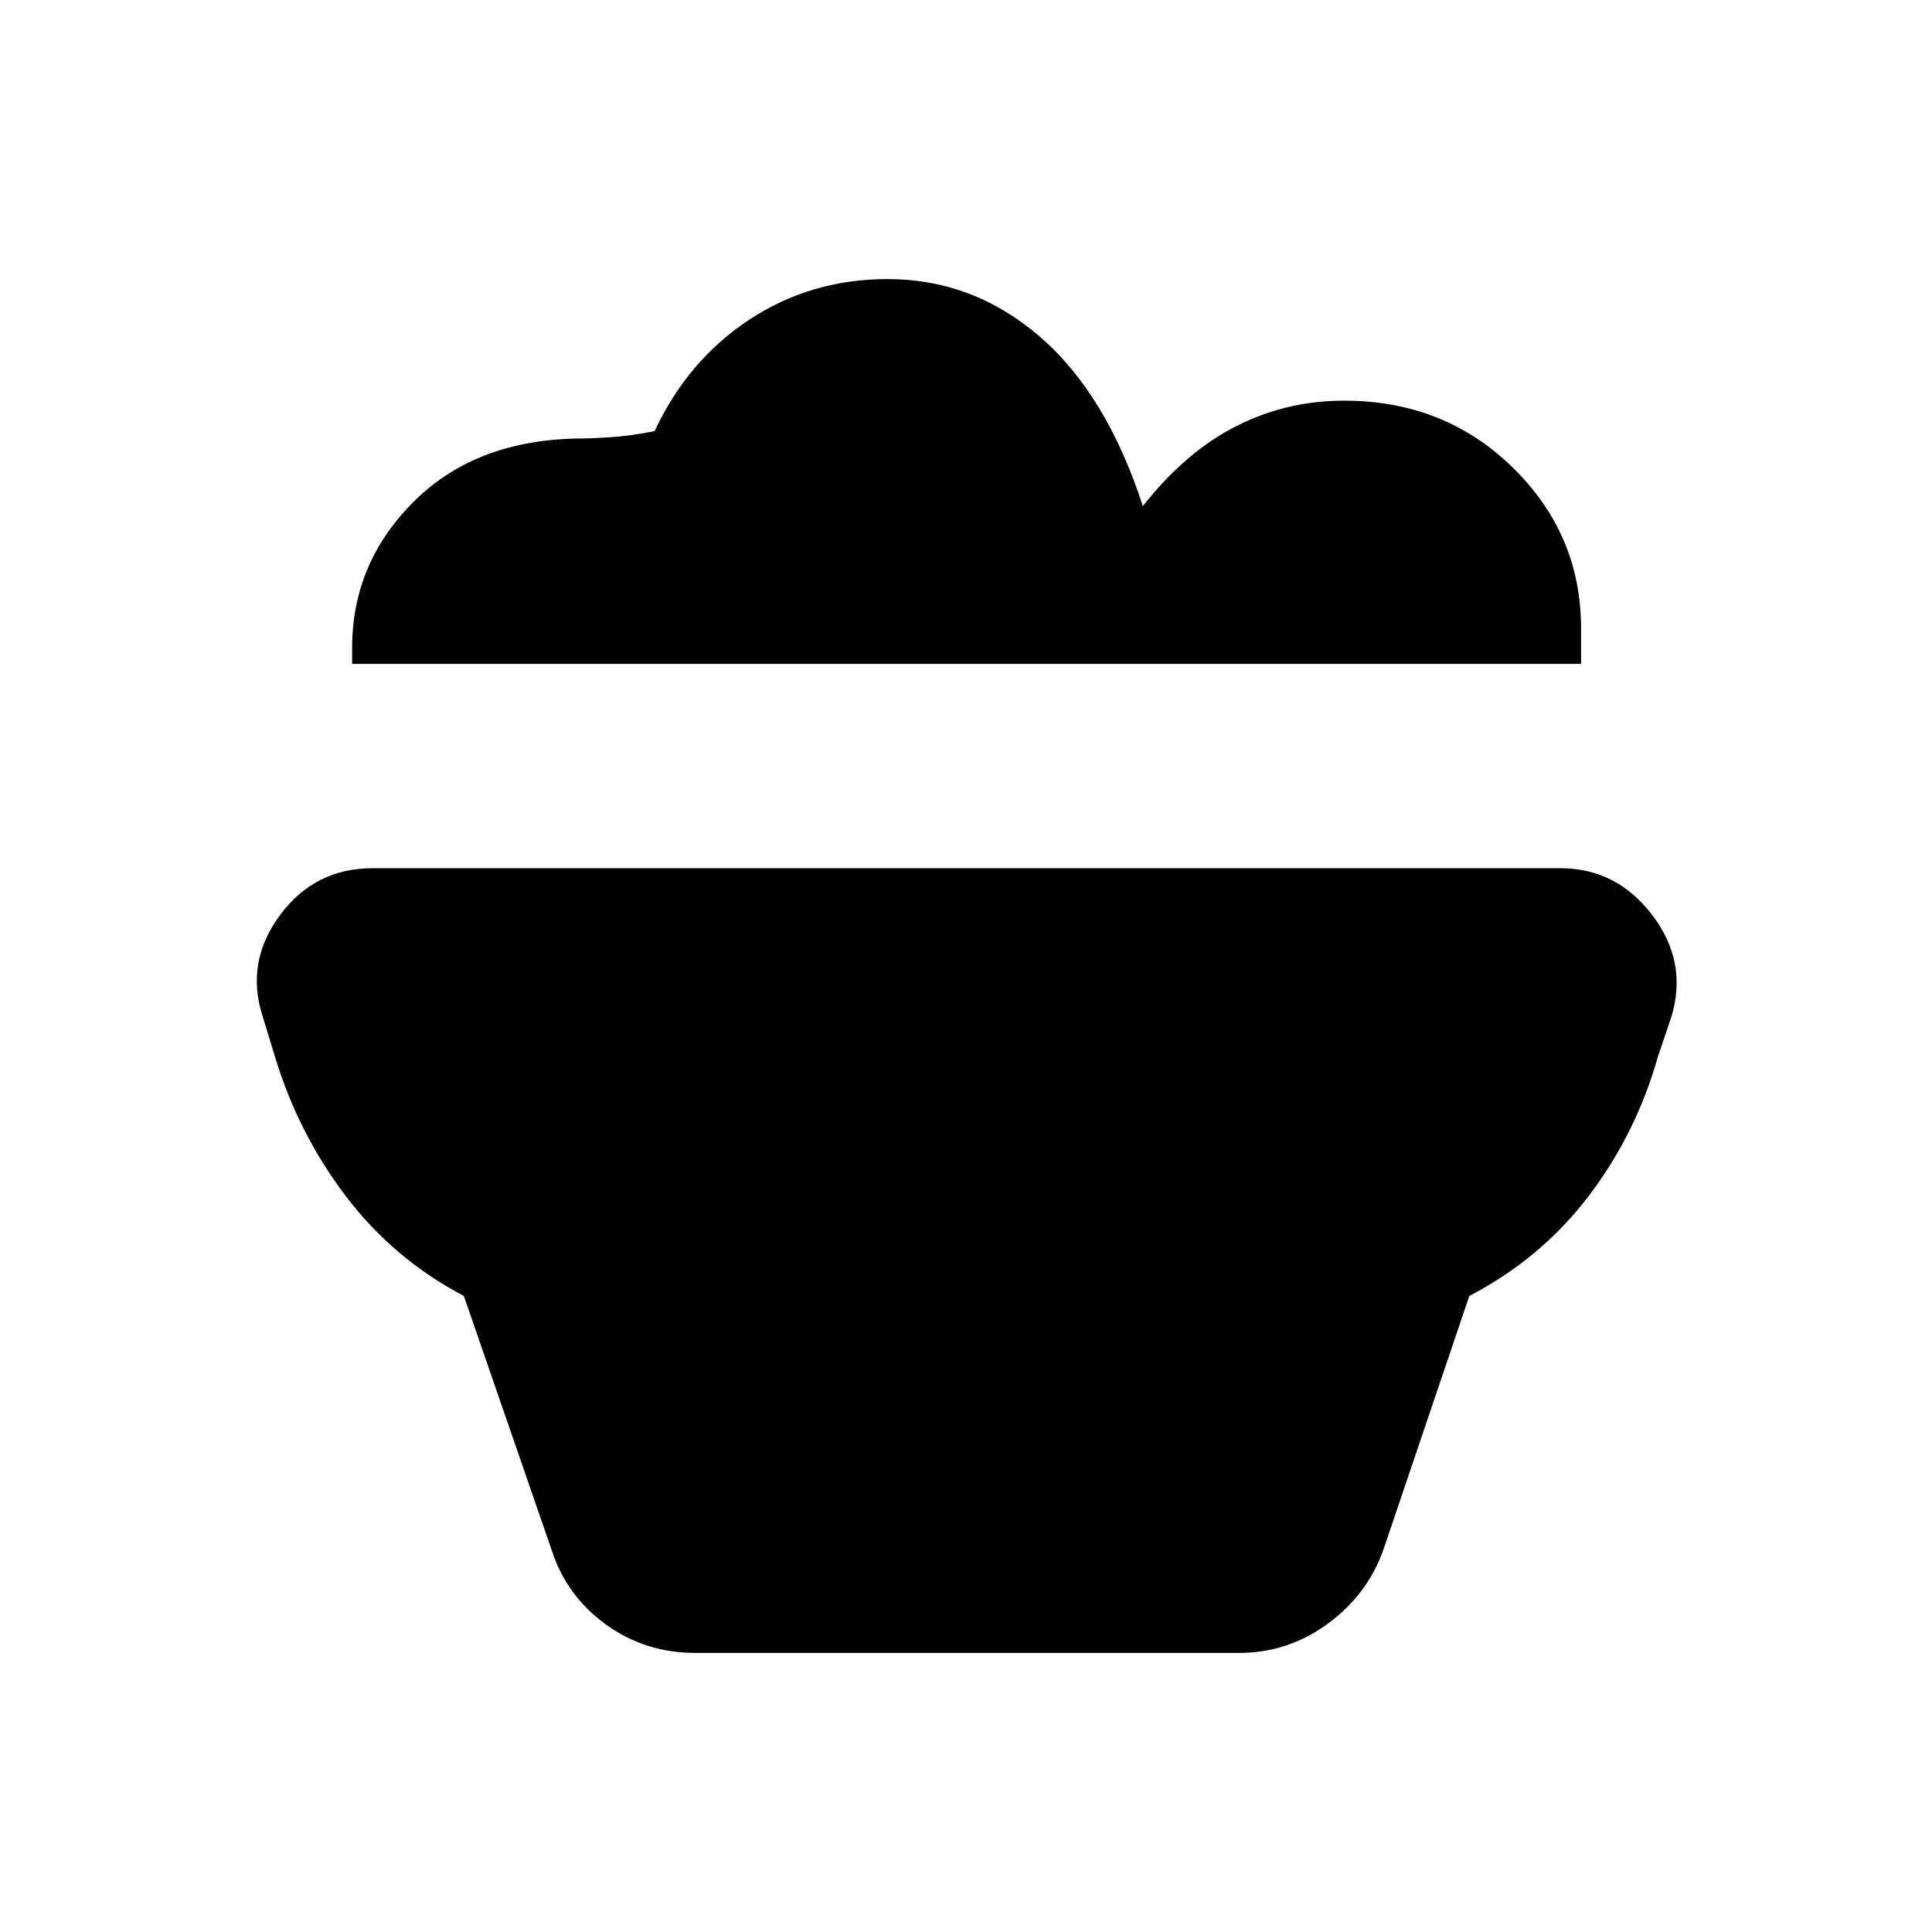 <svg xmlns="http://www.w3.org/2000/svg" height="40" viewBox="0 -960 960 960" width="40"><path d="M345.56-138.67q-25.05 0-44.56-14.18t-26.82-36.74l-43.69-126.46q-35.01-18.38-58.73-49.69-23.71-31.31-35.17-69.34l-6.46-21.13q-7.98-26.41 9.24-49.39 17.22-22.99 45.78-22.99h590.13q27.9 0 45.62 23.15 17.72 23.16 9.74 50.23l-6.79 20.13q-10.8 38.28-34.43 69.36t-59.32 49.67l-42.56 125.69q-7.82 22.51-27.67 37.1-19.84 14.59-44.23 14.59H345.56Zm440.06-491.46H174.97v-8q0-42.59 31.32-73.29 31.33-30.71 83.71-30.71 3.13 0 12.92-.59 9.8-.59 22.34-3.05 16.51-35.26 47.09-55.41 30.59-20.15 68.65-20.15 42.41 0 75.56 28.5 33.16 28.5 51.31 84.29 21.23-26.92 46.29-39.65 25.05-12.73 53.66-12.73 49.89 0 83.84 33.23 33.96 33.23 33.96 79.84v17.72Z"/></svg>